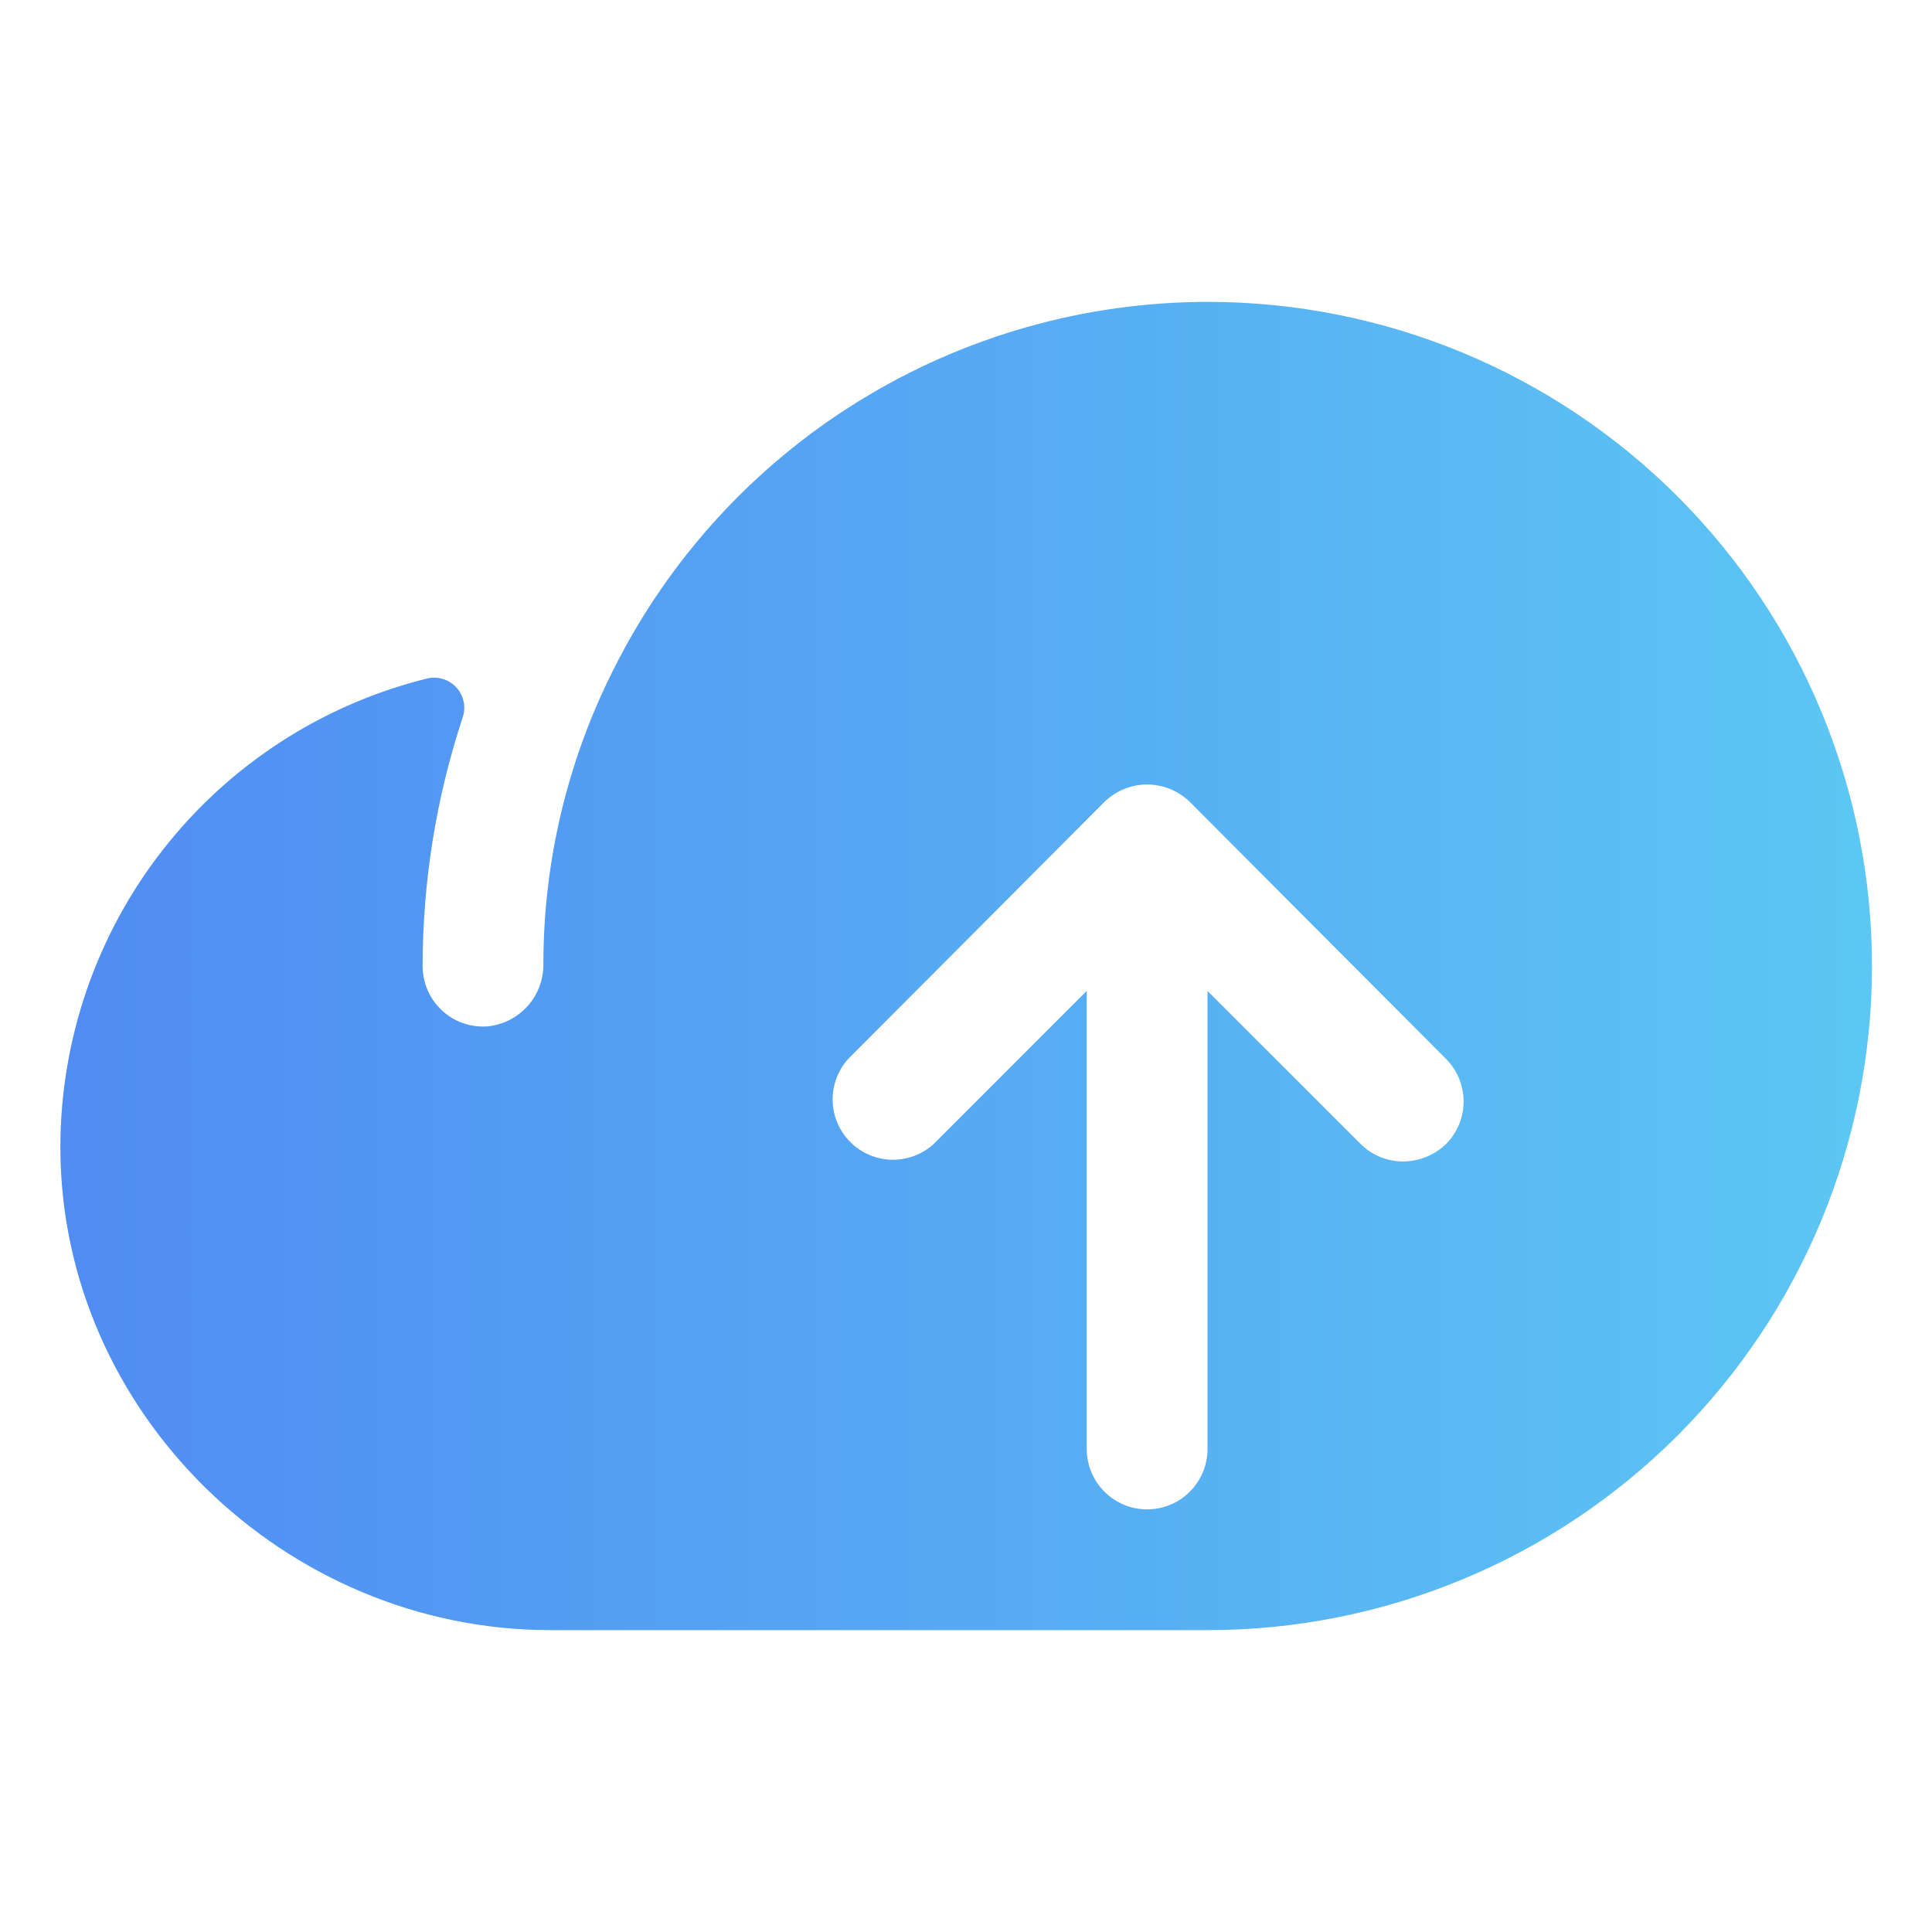 <svg width="32" height="32" viewBox="0 0 32 32" fill="none" xmlns="http://www.w3.org/2000/svg">
<path d="M20.012 5C17.967 5 15.963 5.569 14.223 6.645C12.483 7.72 11.077 9.258 10.162 11.088V11.088C9.399 12.599 9.001 14.269 9 15.963C9.004 16.22 8.912 16.47 8.74 16.662C8.569 16.854 8.331 16.975 8.075 17C7.938 17.01 7.799 16.992 7.669 16.947C7.539 16.901 7.42 16.829 7.319 16.735C7.218 16.641 7.138 16.527 7.083 16.401C7.028 16.274 7 16.138 7 16C7.001 14.603 7.224 13.214 7.662 11.887C7.692 11.803 7.698 11.712 7.68 11.624C7.662 11.537 7.621 11.455 7.561 11.389C7.501 11.322 7.424 11.273 7.339 11.247C7.253 11.22 7.162 11.217 7.075 11.238C5.341 11.667 3.801 12.665 2.7 14.072C1.599 15.479 1.001 17.214 1 19C1 23.4 4.725 27 9.113 27H20C22.917 27.002 25.716 25.844 27.78 23.783C29.844 21.721 31.005 18.924 31.006 16.006C31.008 13.089 29.851 10.29 27.789 8.226C25.727 6.162 22.93 5.002 20.012 5V5ZM23.95 18.95C23.758 19.134 23.503 19.236 23.238 19.238C22.976 19.237 22.724 19.134 22.538 18.95L20 16.413V24C20 24.265 19.895 24.52 19.707 24.707C19.52 24.895 19.265 25 19 25C18.735 25 18.48 24.895 18.293 24.707C18.105 24.52 18 24.265 18 24V16.413L15.463 18.95C15.272 19.122 15.023 19.215 14.766 19.209C14.51 19.202 14.265 19.098 14.084 18.916C13.902 18.735 13.798 18.49 13.791 18.234C13.785 17.977 13.878 17.728 14.05 17.538L18.288 13.287C18.477 13.1 18.733 12.994 19 12.994C19.267 12.994 19.523 13.1 19.712 13.287L23.95 17.538C24.137 17.725 24.242 17.979 24.242 18.244C24.242 18.509 24.137 18.762 23.95 18.95Z" fill="url(#paint0_linear_139_3165)"/>
<defs>
<linearGradient id="paint0_linear_139_3165" x1="-6.407" y1="16" x2="37.974" y2="16" gradientUnits="userSpaceOnUse">
<stop stop-color="#4D7EF2"/>
<stop offset="1" stop-color="#5FD4F4"/>
</linearGradient>
</defs>
</svg>
